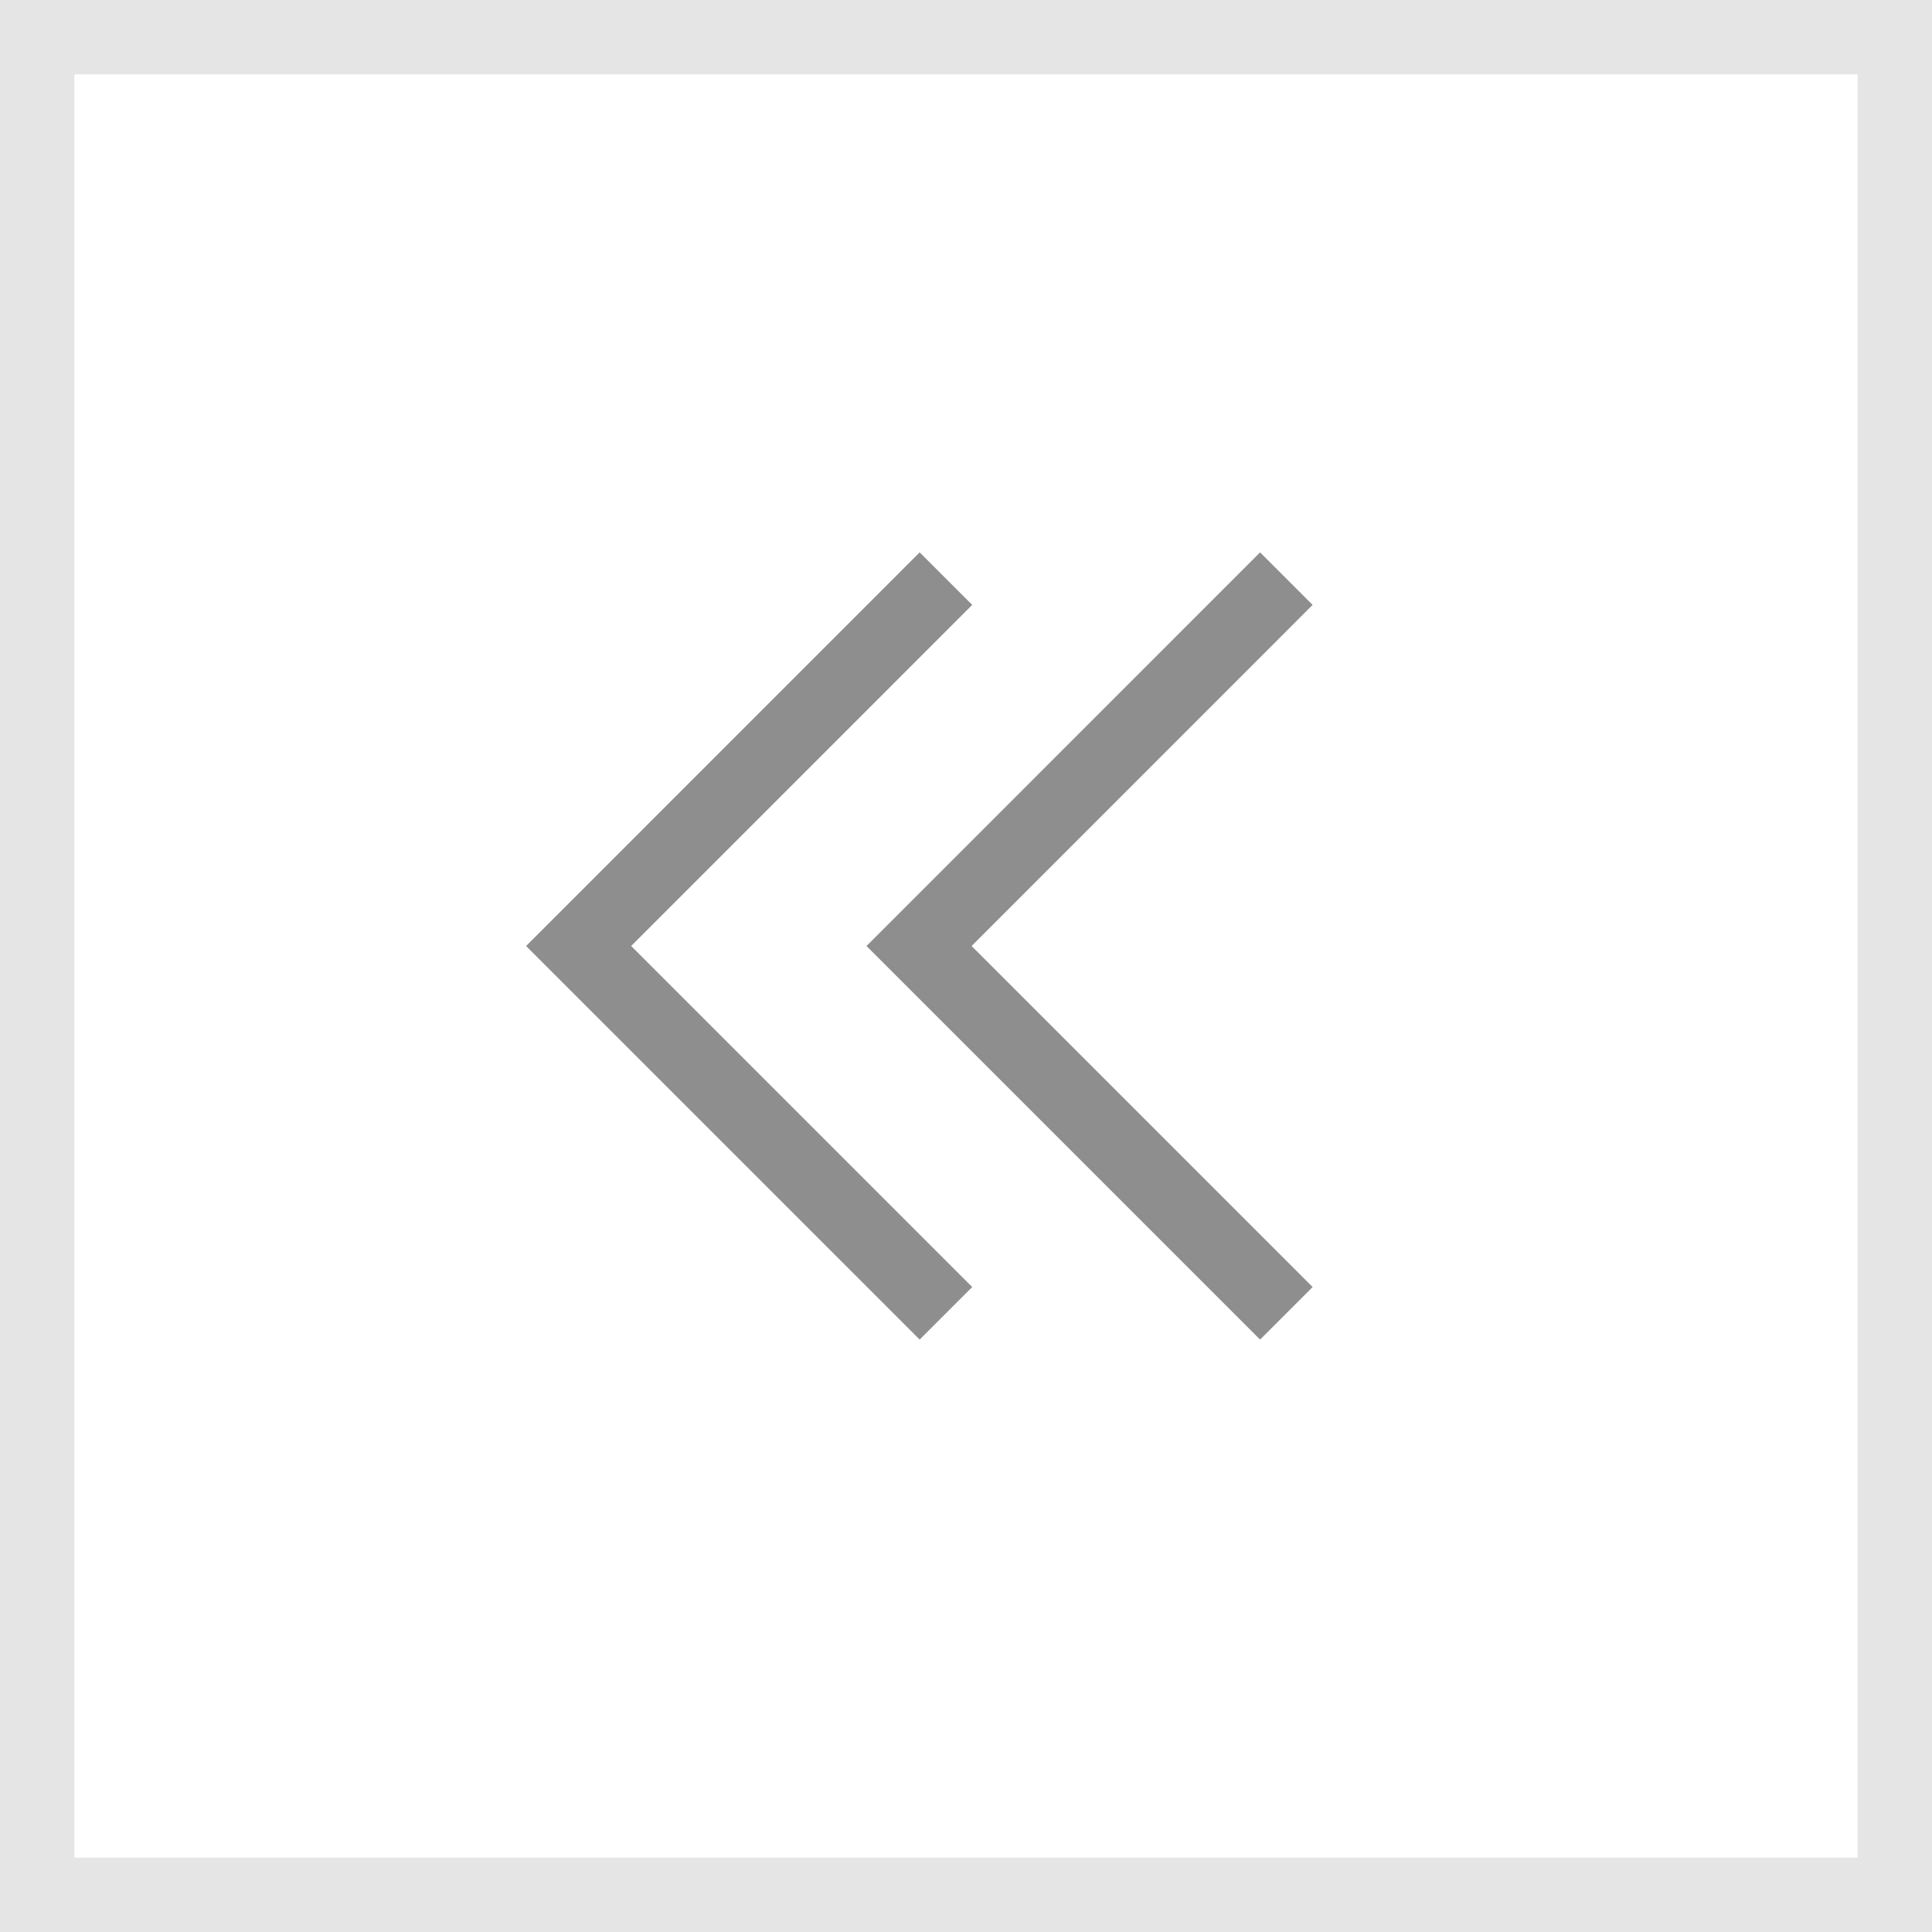 <svg xmlns="http://www.w3.org/2000/svg" width="26" height="26" viewBox="0 0 26 26">
  <g id="btn_preend" transform="translate(-1069 -909)">
    <g id="사각형_858" data-name="사각형 858" transform="translate(1069 909)" fill="none" stroke="#e5e5e5" stroke-width="1">
      <rect width="26" height="26" stroke="none"/>
      <rect x="0.5" y="0.5" width="25" height="25" fill="none"/>
    </g>
    <path id="패스_8253" data-name="패스 8253" d="M0,0,4.943,4.943,0,9.887" transform="translate(1081.73 926.674) rotate(180)" fill="none" stroke="#8e8e8e" stroke-width="1"/>
    <path id="패스_8254" data-name="패스 8254" d="M0,0,4.943,4.943,0,9.887" transform="translate(1086.311 926.674) rotate(180)" fill="none" stroke="#8e8e8e" stroke-width="1"/>
  </g>
</svg>
